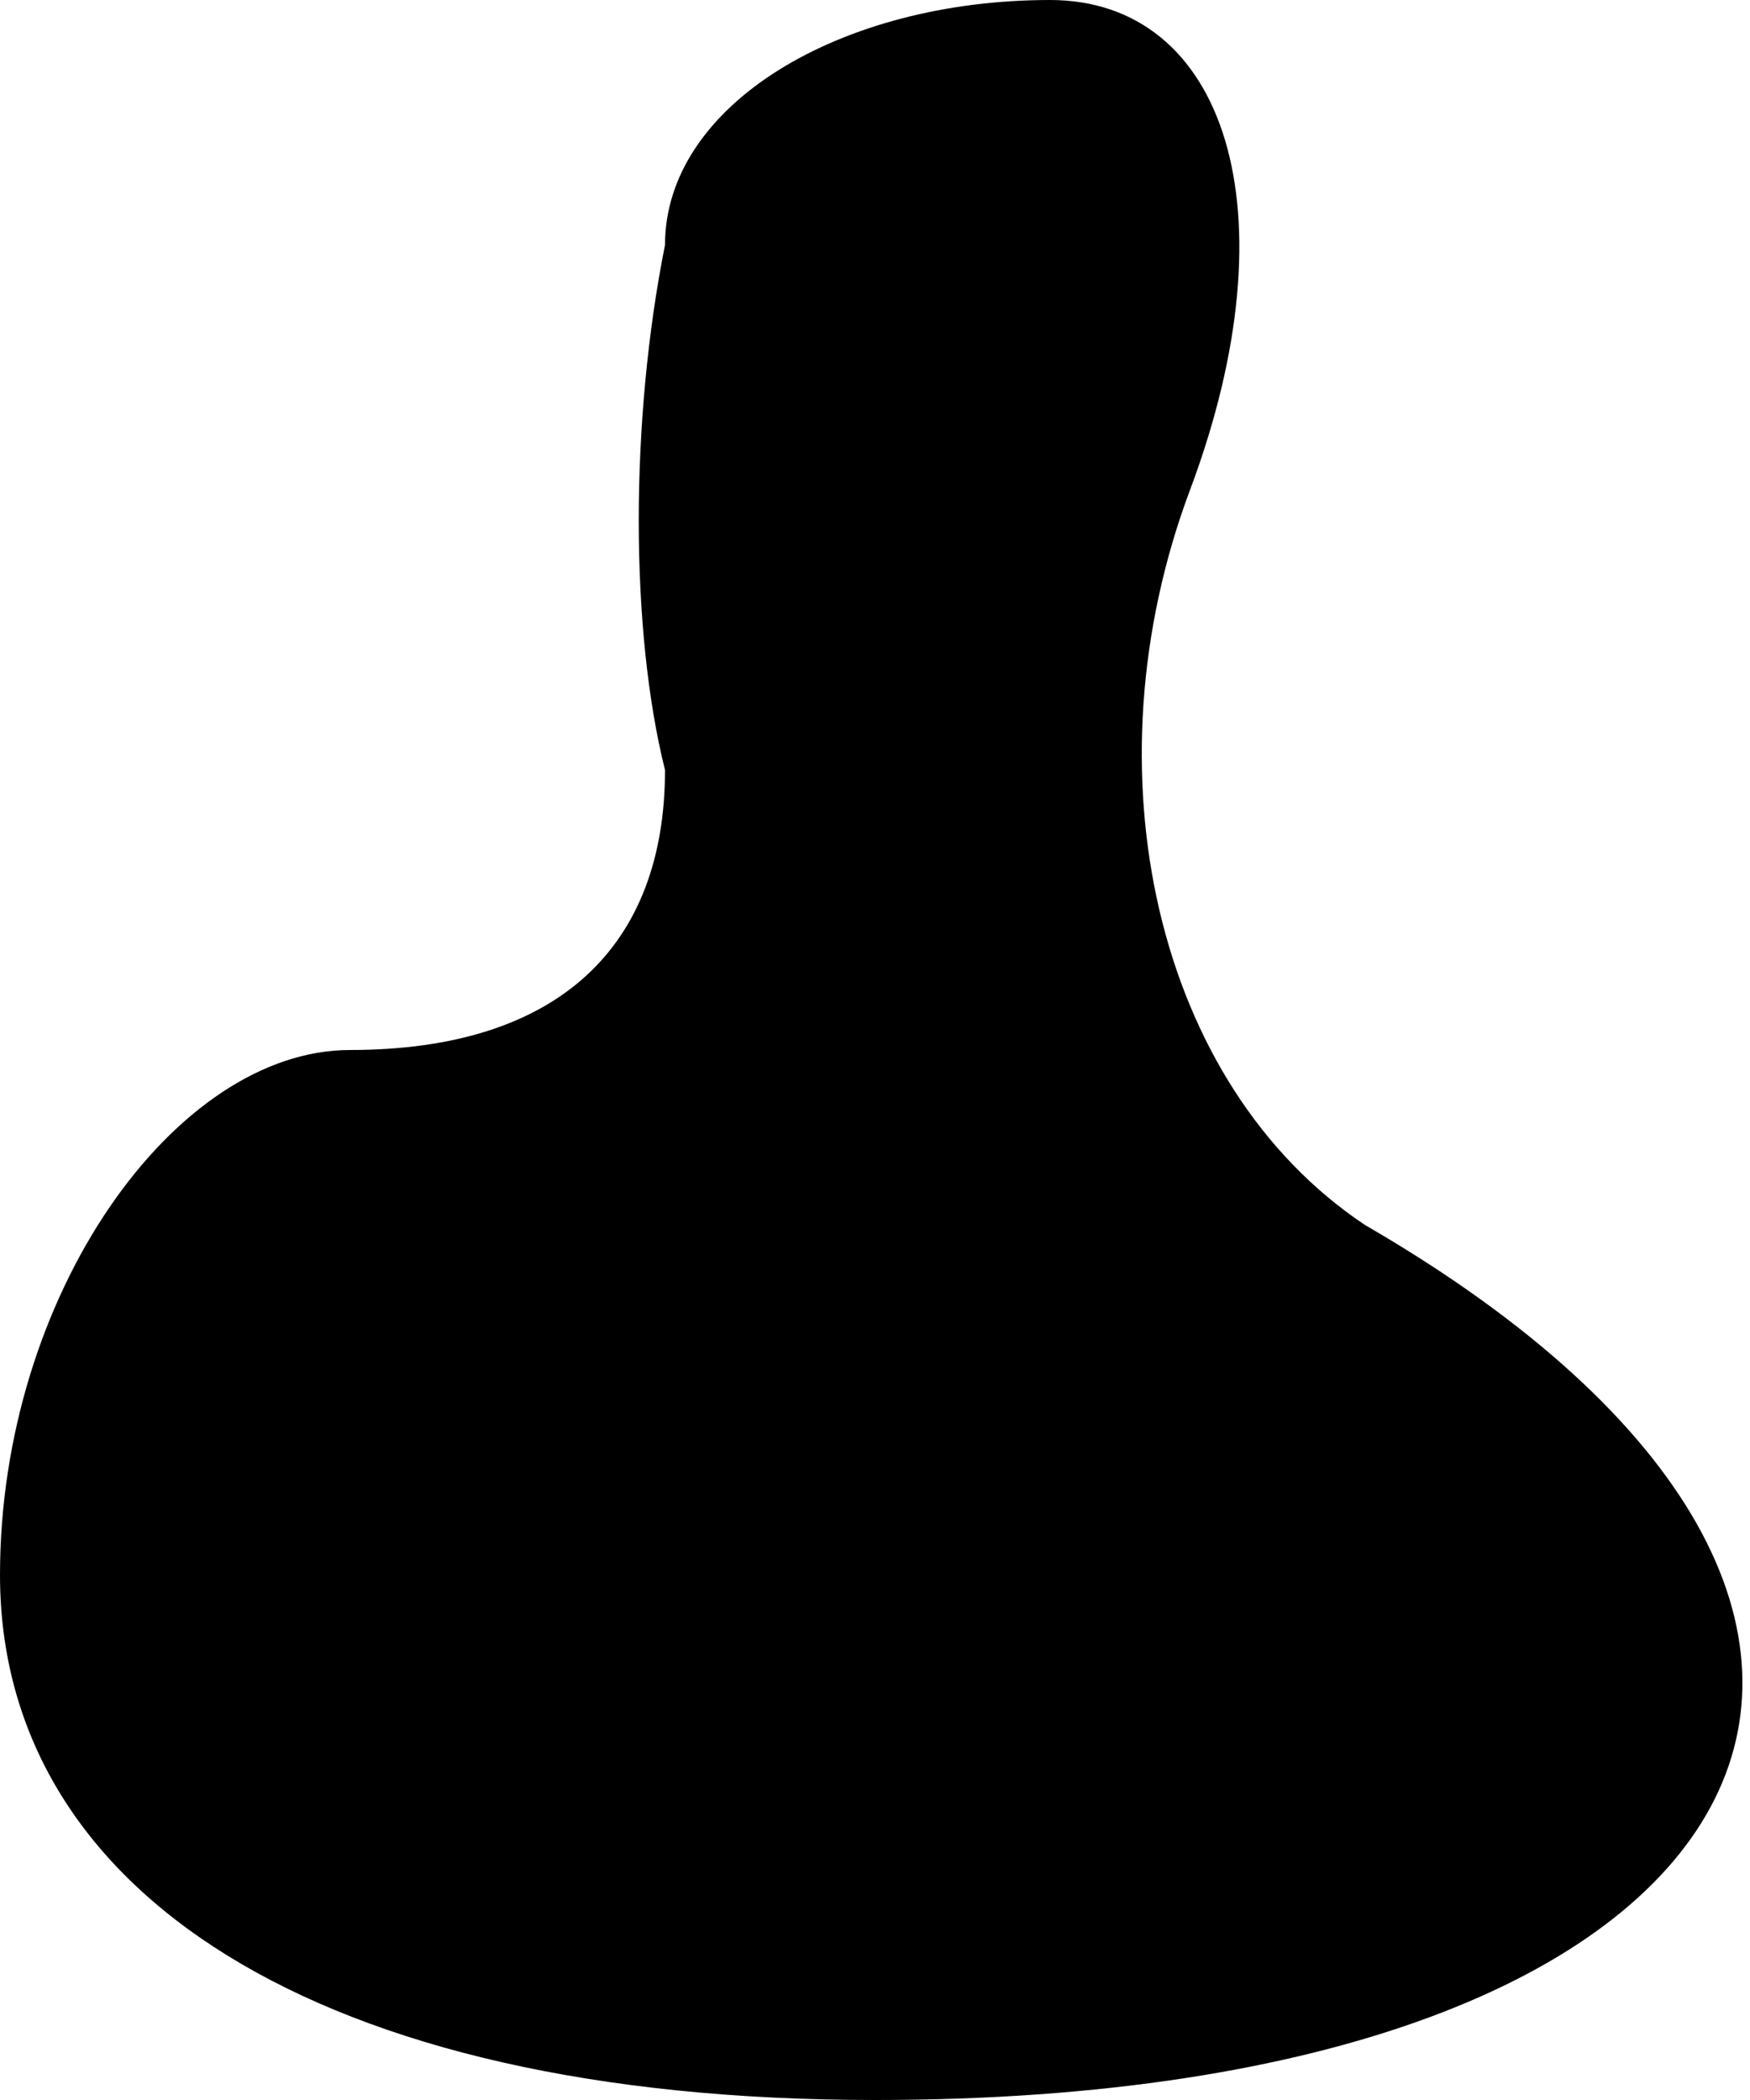 <?xml version="1.0" standalone="no"?>
<!DOCTYPE svg PUBLIC "-//W3C//DTD SVG 20010904//EN"
 "http://www.w3.org/TR/2001/REC-SVG-20010904/DTD/svg10.dtd">
<svg version="1.0" xmlns="http://www.w3.org/2000/svg"
 width="5pt" height="6pt" viewBox="0 0 5 6"
 preserveAspectRatio="xMidYMid meet">
<g transform="translate(0,6) scale(0.1,-0.1)"
fill="#000000" stroke="none">
<path fill="#000000" stroke="none" d="M19 53 c-1 -5 -1 -11 0 -15 0 -5 -3 -8
-9 -8 -5 0 -10 -7 -10 -15 0 -9 9 -15 25 -15 26 0 33 14 14 25 -6 4 -8 13 -5
21 3 8 1 14 -4 14 -6 0 -11 -3 -11 -7z"/>
</g>
</svg>
